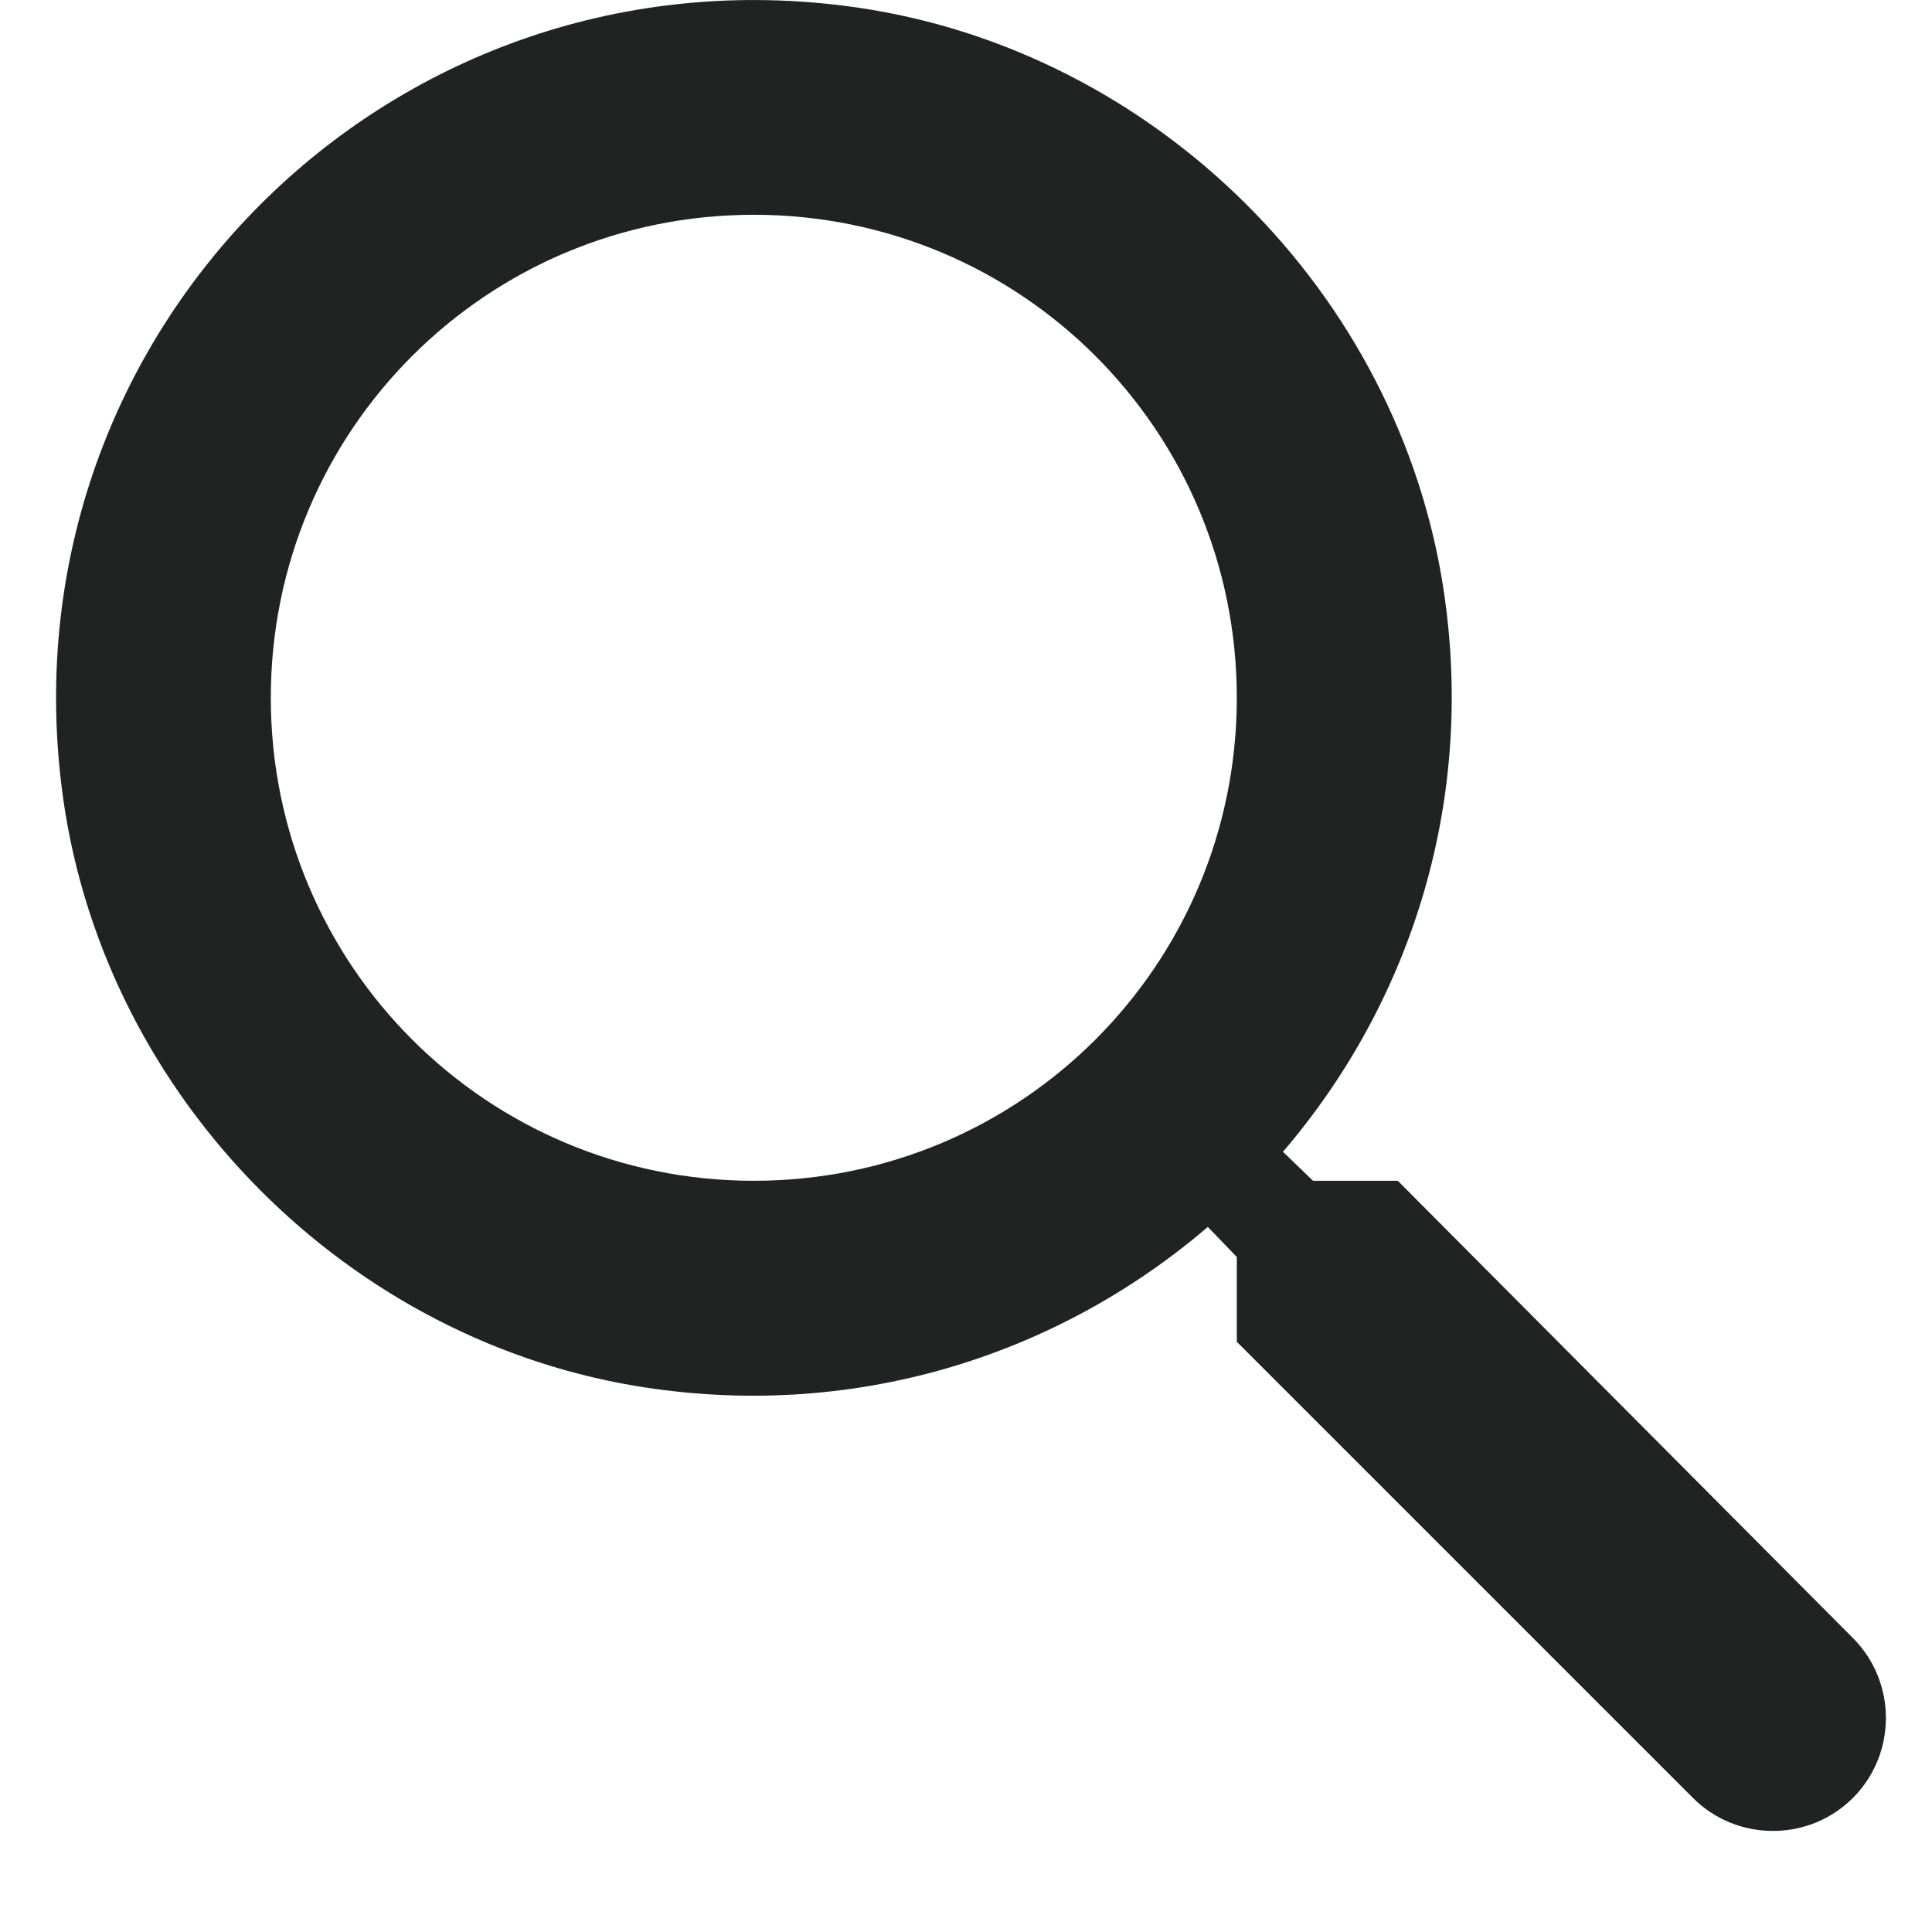 <svg width="18" height="18" viewBox="0 0 18 18" fill="none" xmlns="http://www.w3.org/2000/svg">
<path fill-rule="evenodd" clip-rule="evenodd" d="M13.023 11.001H12.233L11.953 10.731C13.153 9.331 13.773 7.421 13.433 5.391C12.963 2.611 10.643 0.391 7.843 0.051C3.613 -0.469 0.053 3.091 0.573 7.321C0.913 10.121 3.133 12.441 5.913 12.911C7.943 13.251 9.853 12.631 11.253 11.431L11.523 11.711V12.501L15.773 16.751C16.183 17.161 16.853 17.161 17.263 16.751C17.673 16.341 17.673 15.671 17.263 15.261L13.023 11.001ZM7.023 11.001C4.533 11.001 2.523 8.991 2.523 6.501C2.523 4.011 4.533 2.001 7.023 2.001C9.513 2.001 11.523 4.011 11.523 6.501C11.523 8.991 9.513 11.001 7.023 11.001Z" fill="#010303" fill-opacity="0.87"/>
</svg>
